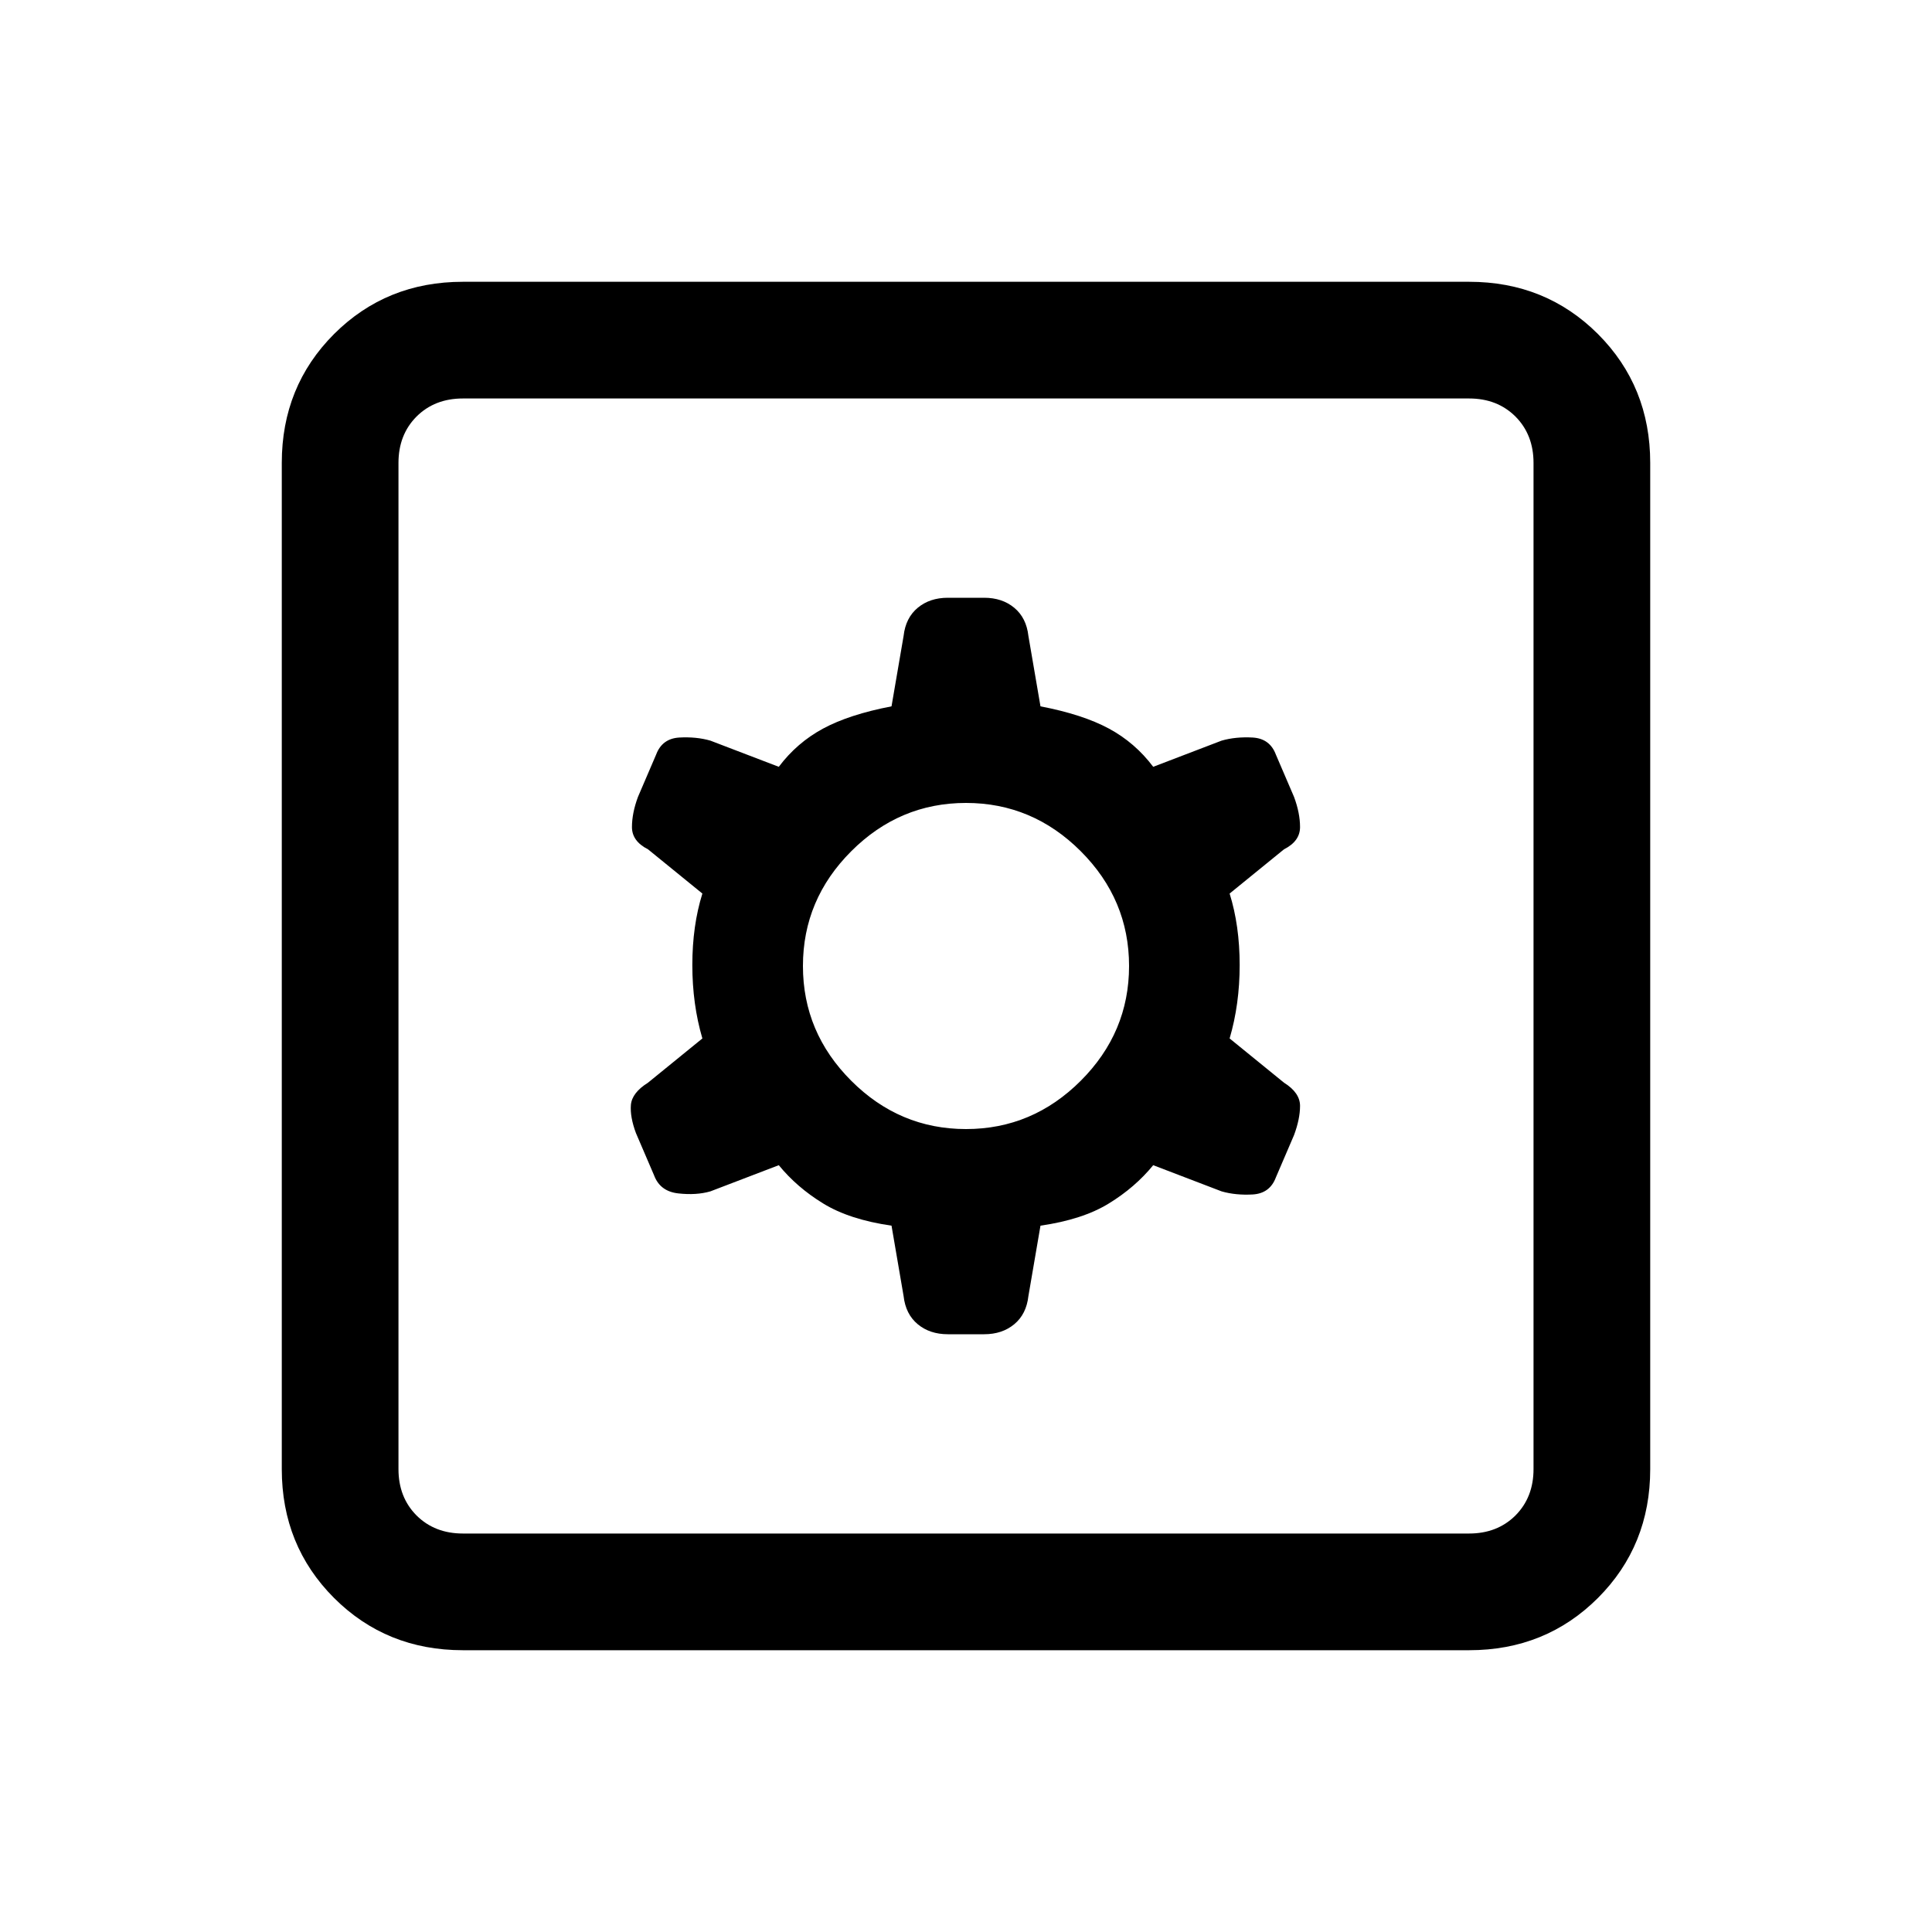 <svg xmlns="http://www.w3.org/2000/svg" height="20" width="20"><path d="M4.792 17.083Q4 17.083 3.458 16.542Q2.917 16 2.917 15.208V4.792Q2.917 4 3.458 3.458Q4 2.917 4.792 2.917H15.208Q16 2.917 16.542 3.458Q17.083 4 17.083 4.792V15.208Q17.083 16 16.542 16.542Q16 17.083 15.208 17.083ZM4.792 15.875H15.208Q15.5 15.875 15.688 15.688Q15.875 15.5 15.875 15.208V4.792Q15.875 4.5 15.688 4.312Q15.5 4.125 15.208 4.125H4.792Q4.5 4.125 4.312 4.312Q4.125 4.5 4.125 4.792V15.208Q4.125 15.5 4.312 15.688Q4.5 15.875 4.792 15.875ZM9.812 13.812H10.188Q10.375 13.812 10.5 13.708Q10.625 13.604 10.646 13.417L10.771 12.688Q11.208 12.625 11.479 12.458Q11.75 12.292 11.938 12.062L12.646 12.333Q12.792 12.375 12.969 12.365Q13.146 12.354 13.208 12.188L13.396 11.75Q13.458 11.583 13.458 11.448Q13.458 11.312 13.292 11.208L12.729 10.75Q12.833 10.396 12.833 9.99Q12.833 9.583 12.729 9.25L13.292 8.792Q13.458 8.708 13.458 8.562Q13.458 8.417 13.396 8.25L13.208 7.812Q13.146 7.646 12.969 7.635Q12.792 7.625 12.646 7.667L11.938 7.938Q11.75 7.688 11.479 7.542Q11.208 7.396 10.771 7.312L10.646 6.583Q10.625 6.396 10.5 6.292Q10.375 6.188 10.188 6.188H9.812Q9.625 6.188 9.5 6.292Q9.375 6.396 9.354 6.583L9.229 7.312Q8.792 7.396 8.521 7.542Q8.25 7.688 8.062 7.938L7.354 7.667Q7.208 7.625 7.031 7.635Q6.854 7.646 6.792 7.812L6.604 8.25Q6.542 8.417 6.542 8.562Q6.542 8.708 6.708 8.792L7.271 9.25Q7.167 9.583 7.167 9.99Q7.167 10.396 7.271 10.75L6.708 11.208Q6.542 11.312 6.531 11.438Q6.521 11.562 6.583 11.729L6.771 12.167Q6.833 12.333 7.021 12.354Q7.208 12.375 7.354 12.333L8.062 12.062Q8.25 12.292 8.521 12.458Q8.792 12.625 9.229 12.688L9.354 13.417Q9.375 13.604 9.5 13.708Q9.625 13.812 9.812 13.812ZM10 11.688Q9.312 11.688 8.812 11.188Q8.312 10.688 8.312 10Q8.312 9.312 8.812 8.812Q9.312 8.312 10 8.312Q10.688 8.312 11.188 8.812Q11.688 9.312 11.688 10Q11.688 10.688 11.188 11.188Q10.688 11.688 10 11.688ZM4.125 15.875Q4.125 15.875 4.125 15.688Q4.125 15.5 4.125 15.208V4.792Q4.125 4.5 4.125 4.312Q4.125 4.125 4.125 4.125Q4.125 4.125 4.125 4.312Q4.125 4.5 4.125 4.792V15.208Q4.125 15.5 4.125 15.688Q4.125 15.875 4.125 15.875Z"/></svg>